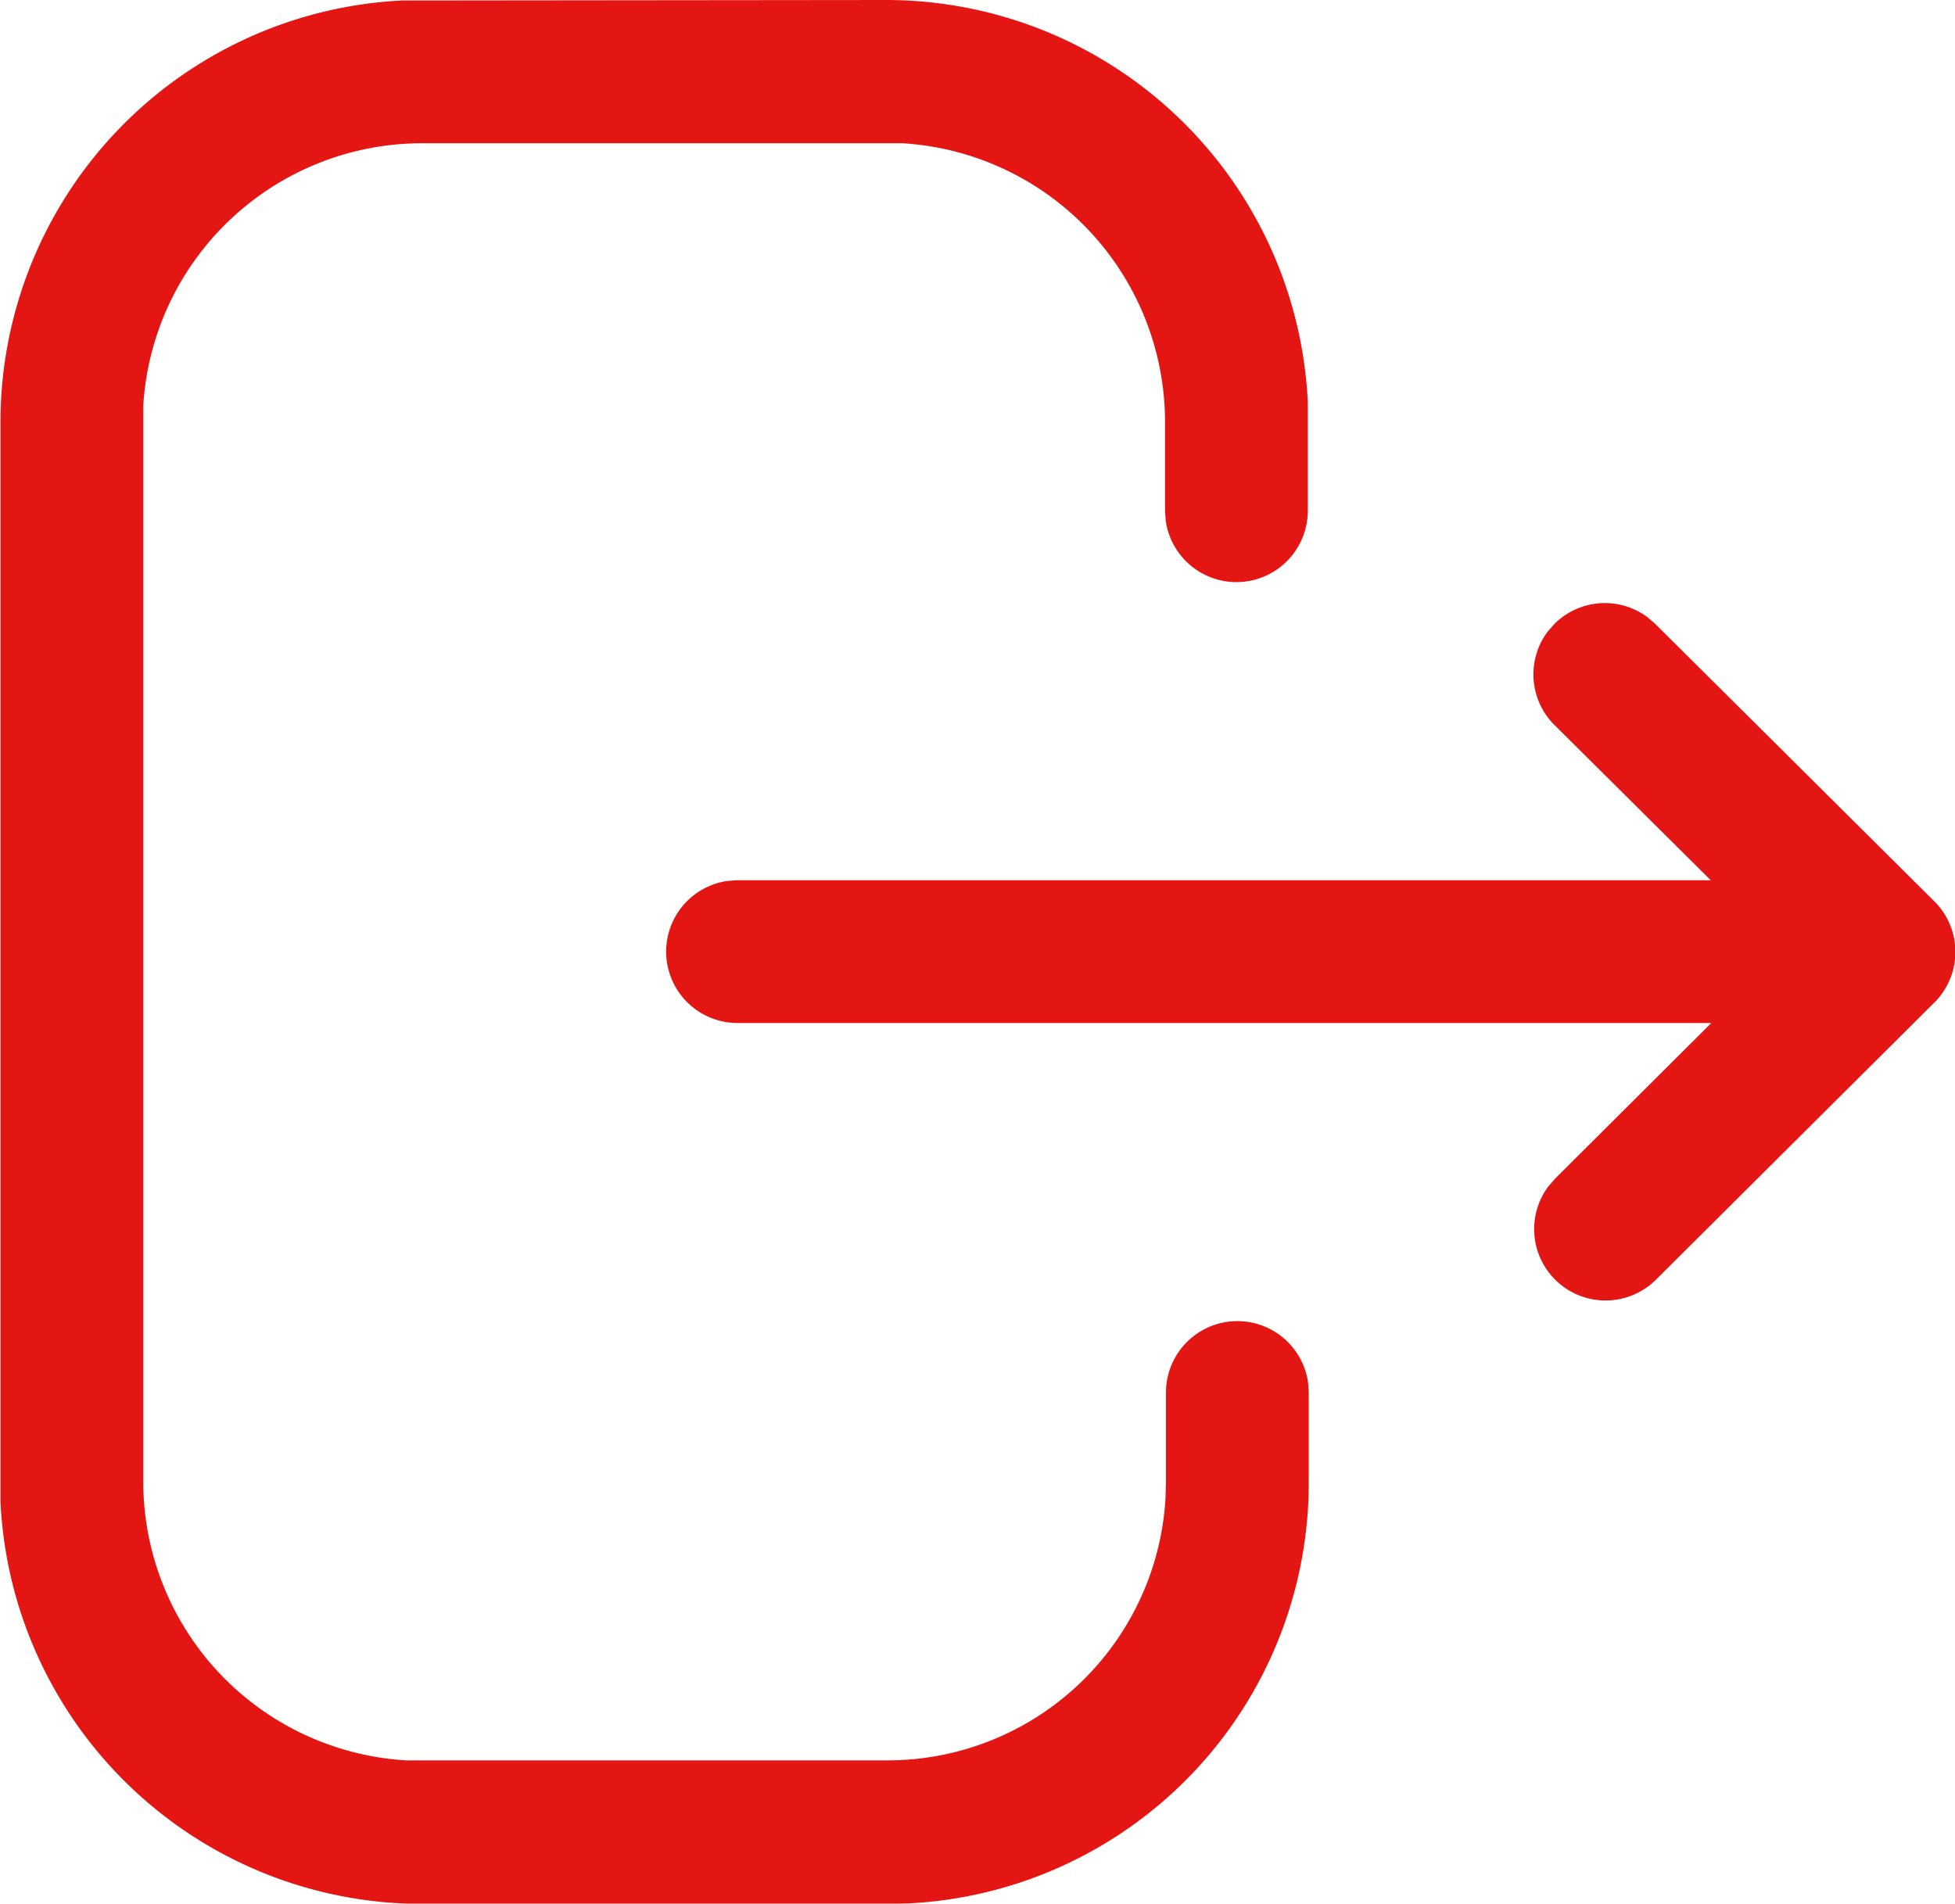 <svg xmlns="http://www.w3.org/2000/svg" width="20.538" height="20" viewBox="0 0 20.538 20">
  <path id="Logout" d="M11.331,2.021a4.435,4.435,0,0,1,4.43,4.226l0,.209v.933a.75.75,0,0,1-1.493.1l-.007-.1V6.456A2.935,2.935,0,0,0,11.5,3.526l-.172,0H6.456A2.935,2.935,0,0,0,3.527,6.284l0,.172v11.13a2.935,2.935,0,0,0,2.762,2.93l.172,0h4.885a2.925,2.925,0,0,0,2.92-2.752l.005-.172v-.943a.75.75,0,0,1,1.493-.1l.007.1V17.6a4.425,4.425,0,0,1-4.211,4.419l-.214.005H6.456A4.435,4.435,0,0,1,2.027,17.8l0-.209V6.456a4.435,4.435,0,0,1,4.225-4.43l.209,0Zm11,9.458a.75.75,0,0,1,0,1.087l-2.913,2.9a.75.75,0,0,1-1.131-.979l.073-.084,1.64-1.634H9.768a.75.75,0,0,1-.1-1.493l.1-.007H19.994L18.352,9.638a.75.75,0,0,1-.075-.976l.073-.084a.75.75,0,0,1,.976-.075l.084.072Z" transform="translate(-2.022 -2.021)" fill="#e41613" fill-rule="evenodd"/>
</svg>
